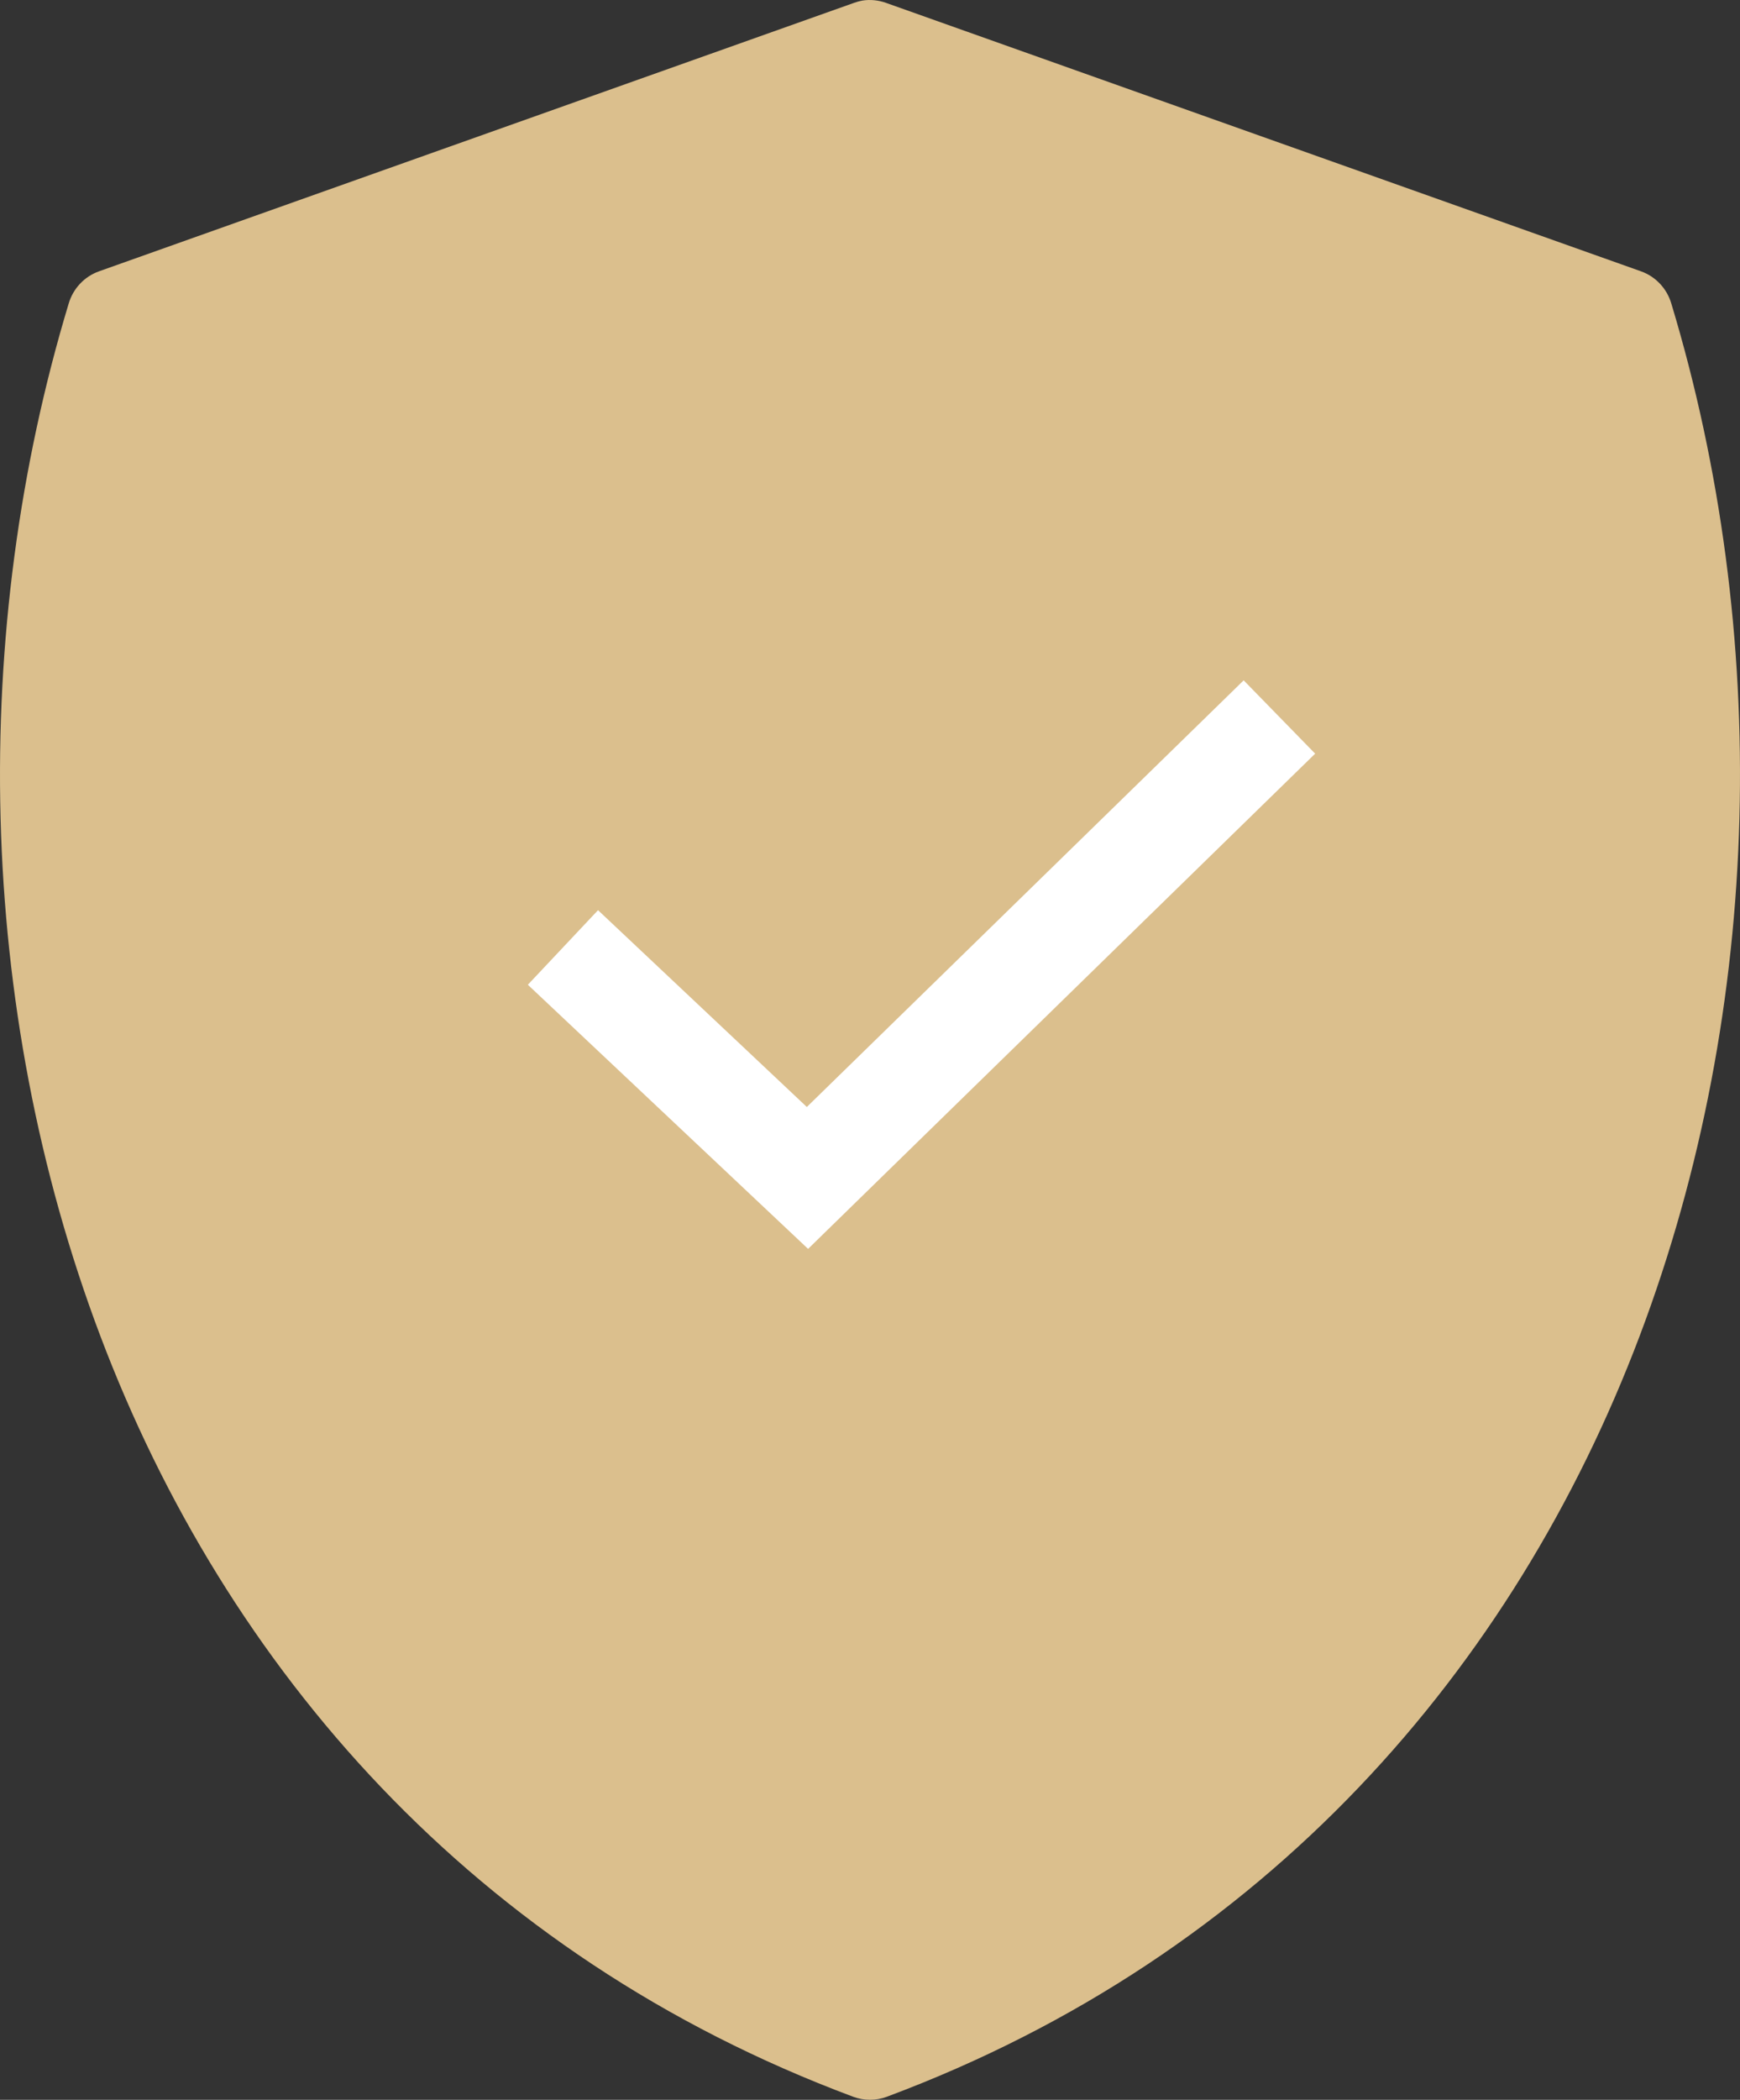 <svg width="34" height="41" viewBox="0 0 34 41" fill="none" xmlns="http://www.w3.org/2000/svg">
<rect x="0" y="0" width="34" height="41" fill="#333333" stroke="none"/>
<path d="M16.852 0.011C16.797 0.021 16.743 0.036 16.69 0.055L1.934 5.298C1.793 5.348 1.667 5.431 1.564 5.54C1.462 5.648 1.386 5.78 1.343 5.924C-0.588 12.31 -0.484 19.628 1.963 26.092C4.41 32.555 9.247 38.172 16.675 40.942C16.885 41.019 17.115 41.019 17.325 40.942C24.753 38.172 29.59 32.555 32.037 26.092C34.484 19.628 34.588 12.31 32.657 5.924C32.614 5.78 32.538 5.648 32.436 5.54C32.333 5.431 32.207 5.348 32.066 5.298L17.31 0.055C17.163 0.003 17.006 -0.013 16.852 0.011Z" fill="#DBBF8D"/>
<path d="M25 14L15.778 23L11 18.5" stroke="white" stroke-width="2"/>
</svg>
